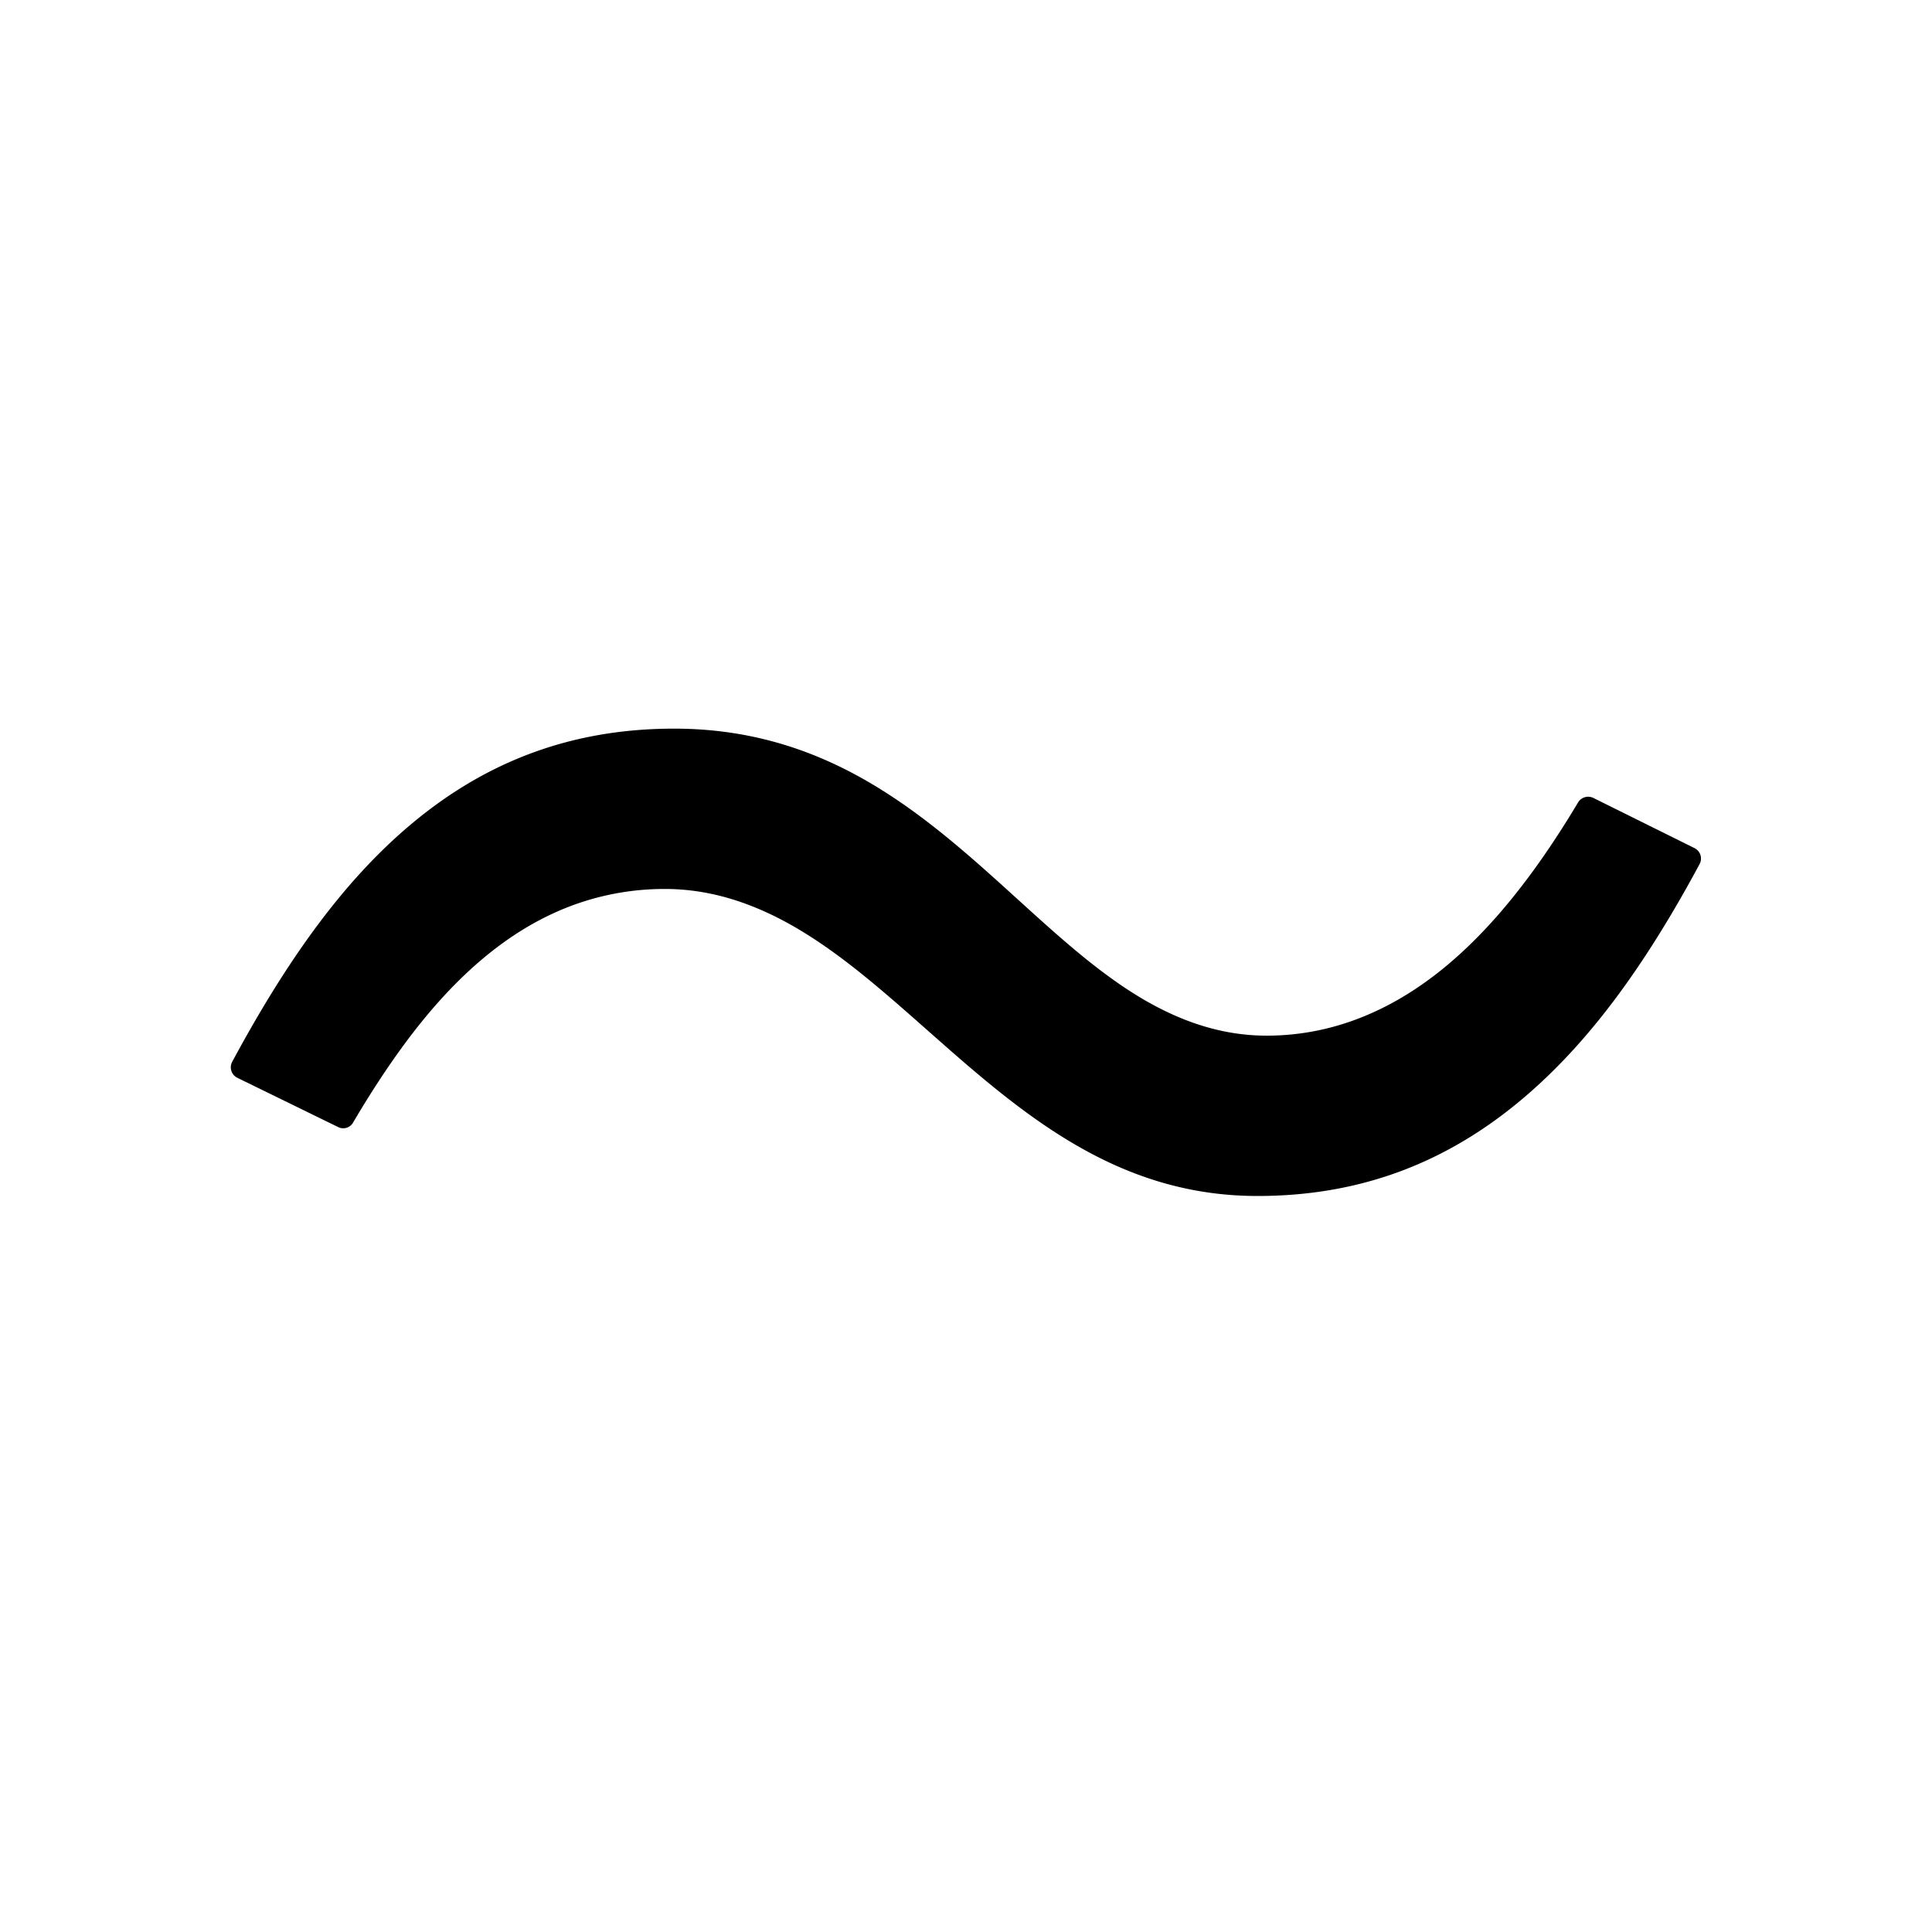 <svg viewBox="0 0 2226.05 2211.34" xmlns="http://www.w3.org/2000/svg"><g transform="translate(-1386.74 -1391.52)"><path d="m2835.54 2769.44c-164.21 0-274.19-97.21-380.55-191.22-46.23-40.85-89.89-79.44-137-109.24-56.62-35.84-110.62-53.26-165.09-53.26a305.78 305.78 0 0 0 -113.71 21.63c-33.31 13.28-65.69 33-96.24 58.73-51.57 43.37-99.1 103.45-149.58 189.07a13 13 0 0 1 -16.88 4.95l-116.36-56.87a13.44 13.44 0 0 1 -6.08-17.95c.08-.16.16-.32.25-.48l.09-.17c65.34-121.37 128.53-206.34 198.86-267.4 90.11-78.23 191.58-116.23 310.23-116.23 79.55 0 152.67 20 223.51 61.21 64.42 37.45 119.09 87.11 172 135.13 43.62 39.62 84.82 77 129.31 105.81 53.66 34.7 105.31 51.57 157.88 51.57 73.19 0 142.72-26.94 206.67-80.06 52.7-43.77 102.49-105.51 152.22-188.76a13.61 13.61 0 0 1 17.67-5l116.59 57.83-.12-.06a13.44 13.44 0 0 1 6 18l-.35.65c-64.84 120.54-128.4 205.33-200 266.85-90.29 77.56-191.47 115.27-309.32 115.27z"/><g fill="none"><path d="m3411.51 3035.6c6-10.33 18.3-12.95 28.15-7.25s13.73 17.69 7.75 28-18.3 13-28.15 7.25-13.73-17.67-7.75-28z"/><path d="m3207.08 3303.23 22.81-59 11 12.15-9.89 23.62c-3 6.66-5.9 13-8.9 20l.36.4c7.15-2.36 14-4.36 21-6.66l24.26-7.67 10.69 11.82-60.95 16.79-22.28 20.15-10.32-11.41z"/><path d="m3078.88 3370.25c17.95-12.22 37-6.42 46.61 7.75s8.07 34-9.88 46.2-36.83 6.31-46.47-7.85-8.07-33.98 9.74-46.1zm27.91 41c10.81-7.35 14.35-17.45 8.38-26.22s-16.66-9.18-27.47-1.82-14.21 17.36-8.24 26.13 16.6 9.21 27.33 1.9z"/><path d="m2948.84 3446.24 36.08-17.87 6.79 13.72-34.29 17c-9.27 4.59-12.17 9.67-8.23 17.63 2.71 5.47 7 8.28 15.83 10.34l39.31-19.46 6.79 13.71-58.24 28.85-5.59-11.28 8.74-5.63-.24-.47c-9.09-2.35-16.59-6.68-20.89-15.35-6.69-13.53-1.07-23.76 13.94-31.19z"/><path d="m2854.24 3487.28 4 11.85-8.91 4.21.17.5c7.93 3.91 15.08 9.23 18.22 18.63 4.76 14.25-2.18 23.71-18.06 29l-38.18 12.76-4.86-14.52 36.3-12.13c9.89-3.3 13.34-8 10.57-16.31-2-6.08-6.36-9.2-14-12.94l-42 14.05-4.85-14.52z"/><path d="m2640.53 3537.62c5.16-1 10.52 1.69 15.39 7.67l.52-.09c1.36-3.86 4.09-7.5 9.47-8.52 4.17-.78 9.32 1.28 13.41 5.39l.52-.1a20.24 20.24 0 0 1 14.94-11.29c14.65-2.75 25.32 7.93 28 21.94a30.27 30.27 0 0 1 .31 10.28l4.93 26.19-11.43 2.15-2.76-14.67a17 17 0 0 1 -9.79 6c-14.19 2.67-23.78-7.14-26.48-21.47a29.87 29.87 0 0 1 0-10.09c-2.14-2.24-4.16-3.25-6.72-2.77-4.18.79-5.27 5.23-3.78 13.18l2.45 13c3.12 16.59.29 26-10.85 28.09-12.65 2.38-25.38-10-29.62-32.56-3.37-17.56.11-30.19 11.49-32.33zm12.85 51c5-1 5.46-5.57 3.86-14.05l-1.92-10.2a38.2 38.2 0 0 1 -.88-9.9c-3.5-4.1-6.6-5.28-9.57-4.72-5.73 1.08-7.76 8.42-5.55 20.18 2.35 12.47 8.6 19.68 14.06 18.66zm48.63-19.5c7.79-1.47 11.6-7.83 10.35-14.51s-7.11-11.17-14.91-9.71c-8 1.52-11.77 7.9-10.53 14.5s7.08 11.2 15.08 9.69z"/><path d="m2450.85 3555.26c11.92.45 20 10.13 19.57 21.49s-9.22 20.4-21.15 19.95-20-10.13-19.57-21.49 9.22-20.4 21.15-19.95z"/><path d="m2250.53 3540.39 7.09-26.32 12.5 3.37-18.19 67.5-12.49-3.37 7.09-26.32-71-19.14 4-14.86z"/><path d="m2082.49 3458.6c19.51 8.28 25 28.1 18.22 44.11-7.57 17.86-23.61 22.74-40.17 15.72a50.43 50.43 0 0 1 -6.81-3.62l20.32-47.93 9.94 4.22-16.46 38.83-2-4c11.82 5 20.18 2 24.15-7.37 4.19-9.89.3-20.53-13.05-26.19-13.92-5.9-24.11-.34-29.38 12.1-2.66 6.26-3 12.2-2.23 18.86l-10.76 1.11a47.18 47.18 0 0 1 2.87-26.43c7.8-18.35 25.44-27.85 45.36-19.41z"/><path d="m1954.73 3393.76c18.64 11.14 20.56 32.2 10.38 49.23-5.34 8.93-12.93 14-20.17 15.9l-4.52-11.11c6.12-2.34 10.61-5.57 13.6-10.57 6.68-11.17 3.89-23.3-7.33-30s-23-3.45-29.52 7.44c-3.79 6.36-4.12 13.31-3.37 19.58l-11.67.49a40.53 40.53 0 0 1 5-27.61c10.48-17.51 29.11-24.41 47.6-13.35z"/><path d="m1884.84 3349.83-9.56 12-18.83-15.07-10.3-9.39-.27.35c1.2 8.21.61 17.09-5.56 24.8-9.36 11.69-21.07 11-34.14.53l-31.43-25.16 9.57-12 29.87 23.91c8.14 6.52 14 6.87 19.43 0 4-5 4.29-10.34 3.31-18.75l-34.61-27.69 9.57-12z"/><path d="m1667.54 3149.91c7.43 9.34 5.37 21.78-3.54 28.86s-21.48 6.31-28.91-3-5.36-21.77 3.54-28.86 21.48-6.34 28.91 3z"/><path d="m1572.57 2991.06-24.23 11.57c-16.09 7.68-30 8.33-36.86-6-3.52-7.36-2.66-16.6 5.43-23.39l-.23-.48c-12.21 3.47-21.34.42-26.38-10.16-7.46-15.62 1.52-28.88 18.77-37.11l26.24-12.52zm-56.78-55.16c-11.45 5.47-15.71 12.34-11.49 21.17 3.92 8.22 11.45 8.77 23.12 3.2l11-5.25-11.63-24.36zm18.47 34.06c-10.92 5.21-13.48 11.28-10 18.55 3.39 7.12 9.65 7.41 19.74 2.6l9.48-4.53-10-21z"/><path d="m1501.11 2807.45c6.43 20.2-5 37.28-21.61 42.56-18.49 5.88-32.64-3.12-38.09-20.26a49.32 49.32 0 0 1 -1.69-7.53l49.61-15.78 3.27 10.29-40.19 12.79 1.76-4.11c3.9 12.23 11.63 16.62 21.33 13.53 10.23-3.26 15.78-13.14 11.38-27-4.59-14.41-15.45-18.52-28.32-14.42-6.49 2.06-11.22 5.66-15.76 10.59l-7.86-7.45a47.23 47.23 0 0 1 21.93-15c18.97-6.03 37.68 1.17 44.24 21.79z"/><path d="m1465.18 2701.59-12.44 2.16-3.8-14.34-.36.06c-4.7 11.57-13.43 18.94-24.44 20.85a27.15 27.15 0 0 1 -12.92-.45l1-13.3a33.27 33.27 0 0 0 11.94 0c8.75-1.52 16.58-7.5 21-21.08l-6.12-35.3 15.08-2.61z"/><path d="m1453.67 2481.69c.19 5.25-3.25 10.15-9.89 14.07v.53c3.61 1.92 6.81 5.16 7 10.63.16 4.25-2.65 9-7.33 12.46v.53a20.21 20.21 0 0 1 8.92 16.46c.53 14.9-11.63 23.85-25.88 24.36a30.37 30.37 0 0 1 -10.21-1.23l-26.63.95-.42-11.63 14.92-.53a17 17 0 0 1 -4.49-10.58c-.52-14.43 10.62-22.44 25.19-23a29.65 29.65 0 0 1 10 1.49c2.53-1.79 3.83-3.63 3.74-6.24-.15-4.25-4.39-6-12.46-5.71l-13.25.48c-16.87.6-25.75-3.61-26.15-14.94-.46-12.86 13.74-23.59 36.63-24.41 17.93-.59 29.9 4.74 30.31 16.31zm-52.32 5.07c.18 5.11 4.69 6.23 13.31 5.93l10.38-.37a38.07 38.07 0 0 1 9.92.6c4.58-2.84 6.2-5.73 6.09-8.75-.2-5.82-7.16-8.94-19.12-8.51-12.71.45-20.78 5.55-20.58 11.1zm12 51c.28 7.92 6 12.64 12.79 12.4s12.12-5.36 11.83-13.28c-.29-8.19-6-12.83-12.75-12.59s-12.16 5.29-11.87 13.48z"/><path d="m1461.44 2382.75c-2.13 21.09-19.43 32.21-36.74 30.46-19.31-1.95-28.71-15.83-26.91-33.73a50.26 50.26 0 0 1 1.45-7.58l51.79 5.23-1.08 10.75-42-4.24 3.25-3.07c-1.29 12.77 4.06 19.87 14.18 20.89 10.69 1.08 19.71-5.78 21.16-20.22 1.52-15-6.81-23.12-20.26-24.48-6.76-.68-12.53.74-18.66 3.45l-4.26-9.95a47.23 47.23 0 0 1 26.11-5.08c19.84 2 34.14 16.04 31.97 37.57z"/><path d="m1476.68 2272.87-12.14-2.94 1.16-9.78-.51-.13c-7.52 4.65-15.83 7.87-25.46 5.54-14.6-3.54-18.93-14.45-15-30.72l9.47-39.12 14.88 3.6-9 37.19c-2.45 10.13-.31 15.56 8.2 17.62 6.23 1.51 11.17-.49 18.38-5l10.43-43.08 14.88 3.61z"/><path d="m1605.66 1938.19c-6.27 10.16-18.66 12.42-28.34 6.45s-13.22-18.08-6.94-28.23 18.62-12.41 28.34-6.41 13.21 18 6.94 28.19z"/><path d="m1822.3 1671.68-25 58.06-10.53-12.56 10.79-23.17c3.26-6.54 6.39-12.81 9.65-19.63l-.34-.41c-7.23 2.08-14.15 3.83-21.19 5.85l-24.54 6.76-10.24-12.23 61.55-14.47 23-19.29 9.88 11.8z"/><path d="m1953 1609.49c-18.39 11.55-37.18 5-46.3-9.45s-6.81-34.26 11.57-45.81 37-5 46.15 9.54 6.79 34.23-11.42 45.72zm-26.39-42c-11.07 7-15 16.92-9.34 25.91s16.32 9.78 27.39 2.82 14.84-16.83 9.19-25.81-16.27-9.83-27.27-2.92z"/><path d="m2085.69 1538-36.69 16.64-6.32-13.94 34.84-15.81c9.42-4.27 12.49-9.25 8.82-17.34-2.52-5.56-6.68-8.51-15.47-10.87l-39.87 18.12-6.33-13.94 59.19-26.85 5.2 11.45-8.92 5.33.22.49c9 2.66 16.36 7.23 20.36 16 6.19 13.77.22 23.81-15.03 30.72z"/><path d="m2181.63 1500.15-3.56-12 9-3.91-.15-.51c-7.8-4.17-14.75-9.73-17.58-19.23-4.27-14.4 3-23.62 19-28.39l38.59-11.46 4.36 14.67-36.68 10.9c-10 3-13.61 7.55-11.11 15.94 1.82 6.14 6 9.42 13.5 13.41l42.49-12.62 4.36 14.67z"/><path d="m2396.88 1457.25c-5.2.79-10.46-2.06-15.12-8.21l-.52.08c-1.49 3.8-4.35 7.35-9.76 8.17-4.2.64-9.28-1.6-13.22-5.85l-.52.08a20.22 20.22 0 0 1 -15.33 10.75c-14.74 2.24-25-8.81-27.17-22.91a30.19 30.19 0 0 1 0-10.28l-4-26.35 11.5-1.75 2.25 14.76a17 17 0 0 1 10-5.68c14.28-2.17 23.52 8 25.71 22.39a30 30 0 0 1 -.34 10.09c2.07 2.31 4.05 3.39 6.63 3 4.2-.64 5.45-5 4.24-13l-2-13.11c-2.53-16.69.63-26 11.84-27.69 12.73-1.94 25 10.94 28.45 33.58 2.72 17.68-1.2 30.19-12.64 31.93zm-60.34-33.61c-7.84 1.19-11.88 7.41-10.86 14.13s6.72 11.42 14.56 10.23c8.1-1.23 12-7.48 11-14.12s-6.6-11.47-14.7-10.24zm49.29-17.78c-5.06.77-5.66 5.37-4.36 13.9l1.53 10.24a38.45 38.45 0 0 1 .53 9.92c3.35 4.22 6.41 5.51 9.4 5 5.76-.87 8.06-8.14 6.26-20-1.88-12.47-7.88-19.92-13.36-19.06z"/><path d="m2587 1446.59c-11.91-.9-19.62-10.86-18.77-22.21s10-20 21.87-19.15 19.62 10.86 18.77 22.21-9.94 20.04-21.87 19.15z"/><path d="m2786.65 1468.83-8 26.05-12.37-3.82 20.6-66.8 12.37 3.82-8 26 70.31 21.69-4.54 14.7z"/><path d="m2951.77 1556.51c-19.22-8.94-24-28.94-16.7-44.71 8.18-17.59 24.38-21.92 40.69-14.33a49.61 49.61 0 0 1 6.68 3.85l-22 47.2-9.79-4.56 17.78-38.23 1.84 4.08c-11.64-5.42-20.1-2.7-24.4 6.53-4.53 9.74-1 20.51 12.15 26.63 13.71 6.38 24.08 1.16 29.78-11.09 2.87-6.17 3.42-12.09 2.87-18.76l10.8-.75a47.19 47.19 0 0 1 -3.78 26.32c-8.34 18.05-26.31 26.94-45.92 17.82z"/><path d="m3077.29 1625.63c-18.26-11.76-19.47-32.87-8.72-49.55 5.63-8.75 13.39-13.51 20.69-15.22l4.15 11.26c-6.2 2.13-10.8 5.2-13.95 10.1-7.06 11-4.68 23.16 6.31 30.24s22.88 4.22 29.76-6.45c4-6.23 4.57-13.16 4-19.46l11.68-.09a40.53 40.53 0 0 1 -5.94 27.42c-11.02 17.12-29.87 23.42-47.98 11.75z"/><path d="m3145.64 1671.85 10-11.61 18.26 15.76 10 9.75.29-.34c-.92-8.25 0-17.1 6.42-24.59 9.76-11.36 21.44-10.25 34.14.67l30.53 26.24-10 11.6-29-24.94c-7.91-6.8-13.71-7.36-19.42-.72-4.18 4.87-4.65 10.18-4 18.62l33.61 28.89-10 11.61z"/><path d="m3355.34 1879.56c-7.07-9.62-4.53-22 4.63-28.7s21.7-5.5 28.78 4.12 4.54 22-4.63 28.7-21.7 5.49-28.78-4.12z"/><path d="m3444.59 2041.86 24.61-10.74c16.34-7.14 30.3-7.32 36.64 7.21 3.27 7.48 2.1 16.68-6.21 23.2l.21.48c12.32-3.05 21.34.31 26 11 6.93 15.86-2.49 28.81-20 36.45l-26.64 11.64zm37.58 22.39c11.09-4.85 13.86-10.83 10.64-18.21s-9.4-7.73-19.65-3.26l-9.63 4.2 9.31 21.34zm17.32 34.65c11.62-5.07 16.11-11.79 12.2-20.76-3.65-8.36-11.15-9.16-23-4l-11.16 4.87 10.8 24.75z"/><path d="m3509.83 2227.77c-5.74-20.4 6.29-37.09 23-41.8 18.67-5.25 32.51 4.22 37.38 21.53a50.63 50.63 0 0 1 1.43 7.58l-50.11 14.1-2.92-10.39 40.59-11.43-1.9 4c-3.47-12.35-11.05-17-20.84-14.24-10.35 2.91-16.22 12.6-12.3 26.56 4.1 14.55 14.81 19 27.82 15.37 6.55-1.85 11.4-5.28 16.11-10l7.6 7.7a47.24 47.24 0 0 1 -22.39 14.25c-19.16 5.43-37.61-2.4-43.47-23.23z"/><path d="m3542.06 2334.74 12.52-1.72 3.3 14.47h.35c5.1-11.4 14.09-18.45 25.17-20a26.9 26.9 0 0 1 12.89.9l-1.45 13.26a33.14 33.14 0 0 0 -11.93-.4c-8.8 1.21-16.84 6.91-21.72 20.32l4.87 35.5-15.16 2.08z"/><path d="m3545.61 2554.87c0-5.26 3.62-10 10.41-13.7v-.53c-3.54-2-6.61-5.41-6.61-10.88 0-4.25 3-8.93 7.79-12.18v-.53a20.23 20.23 0 0 1 -8.31-16.78c0-14.9 12.49-23.4 26.75-23.39a30.34 30.34 0 0 1 10.16 1.6h26.65v11.63h-14.93a17 17 0 0 1 4.1 10.74c0 14.44-11.44 22-26 22a29.88 29.88 0 0 1 -9.93-1.86c-2.6 1.69-4 3.49-4 6.1 0 4.25 4.16 6.15 12.25 6.16h13.25c16.88 0 25.6 4.55 25.59 15.89 0 12.87-14.6 23.06-37.51 23-17.9.07-29.67-5.7-29.66-17.27zm52.47-3.15c0-5.11-4.45-6.4-13.08-6.41h-10.38a38.39 38.39 0 0 1 -9.89-1c-4.68 2.67-6.42 5.5-6.42 8.52 0 5.83 6.83 9.19 18.8 9.21 12.72.03 20.97-4.77 20.97-10.32zm-10.08-51.41c0-7.93-5.53-12.86-12.33-12.87s-12.3 4.91-12.31 12.84c0 8.2 5.57 13 12.29 13s12.35-4.78 12.35-12.97z"/><path d="m3534.17 2653.44c2.91-21 20.62-31.47 37.85-29.08 19.22 2.66 28.1 16.89 25.63 34.7a50 50 0 0 1 -1.72 7.52l-51.56-7.15 1.48-10.7 41.77 5.79-3.36 2.95c1.76-12.71-3.32-20-13.4-21.4-10.64-1.48-19.91 5-21.9 19.42-2.07 15 5.95 23.36 19.34 25.22 6.74.93 12.56-.27 18.78-2.76l3.88 10.1a47.16 47.16 0 0 1 -26.27 4.11c-19.69-2.73-33.49-17.29-30.52-38.72z"/><path d="m3514.9 2762.71 12 3.38-1.52 9.74.51.14c7.68-4.37 16.1-7.29 25.64-4.61 14.46 4.07 18.39 15.12 13.86 31.24l-10.89 38.76-14.73-4.14 10.35-36.84c2.82-10 .87-15.54-7.56-17.91-6.17-1.73-11.18.09-18.55 4.28l-12 42.68-14.74-4.14z"/></g></g></svg>